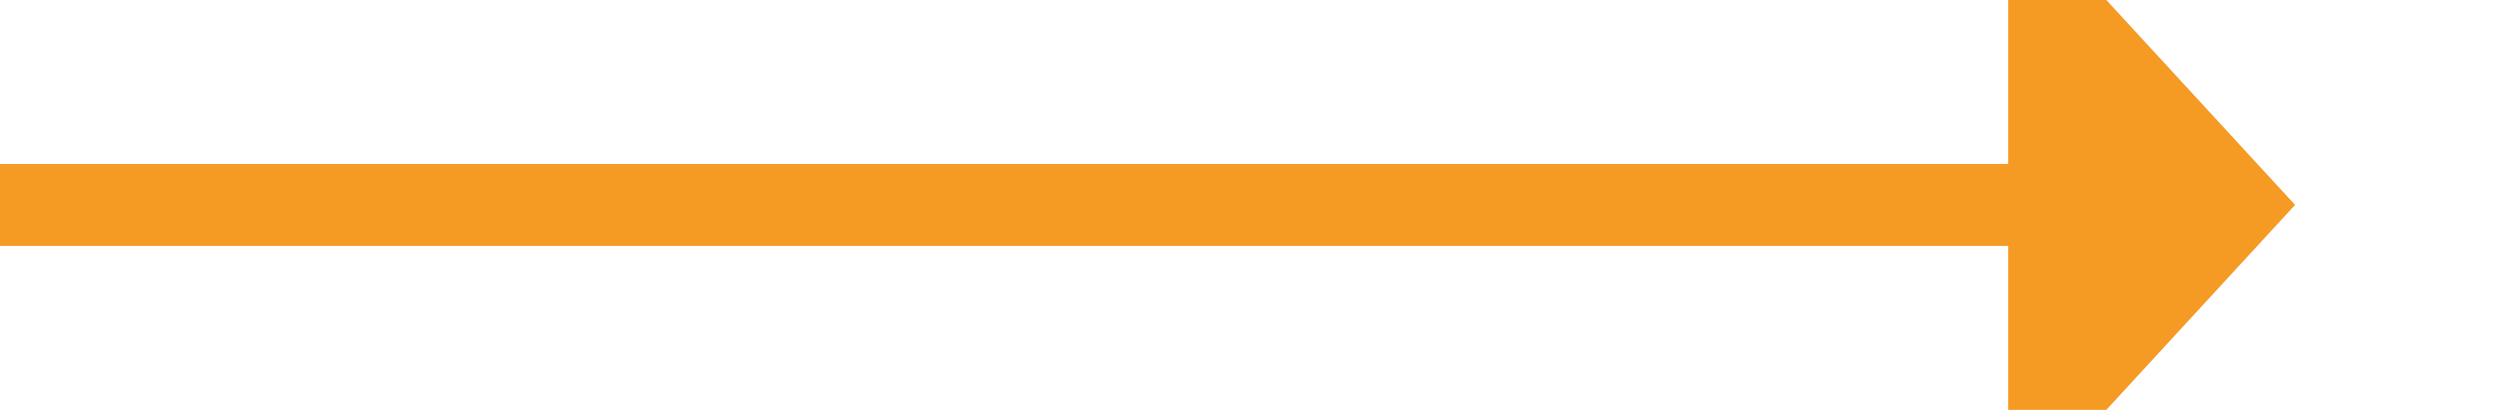﻿<?xml version="1.0" encoding="utf-8"?>
<svg version="1.1" xmlns:xlink="http://www.w3.org/1999/xlink" width="61px" height="10px" preserveAspectRatio="xMinYMid meet" viewBox="740 754  61 8" xmlns="http://www.w3.org/2000/svg">
  <path d="M 740 758  L 790 758  " stroke-width="2" stroke="#f59a23" fill="none" />
  <path d="M 789 765.6  L 796 758  L 789 750.4  L 789 765.6  Z " fill-rule="nonzero" fill="#f59a23" stroke="none" />
</svg>